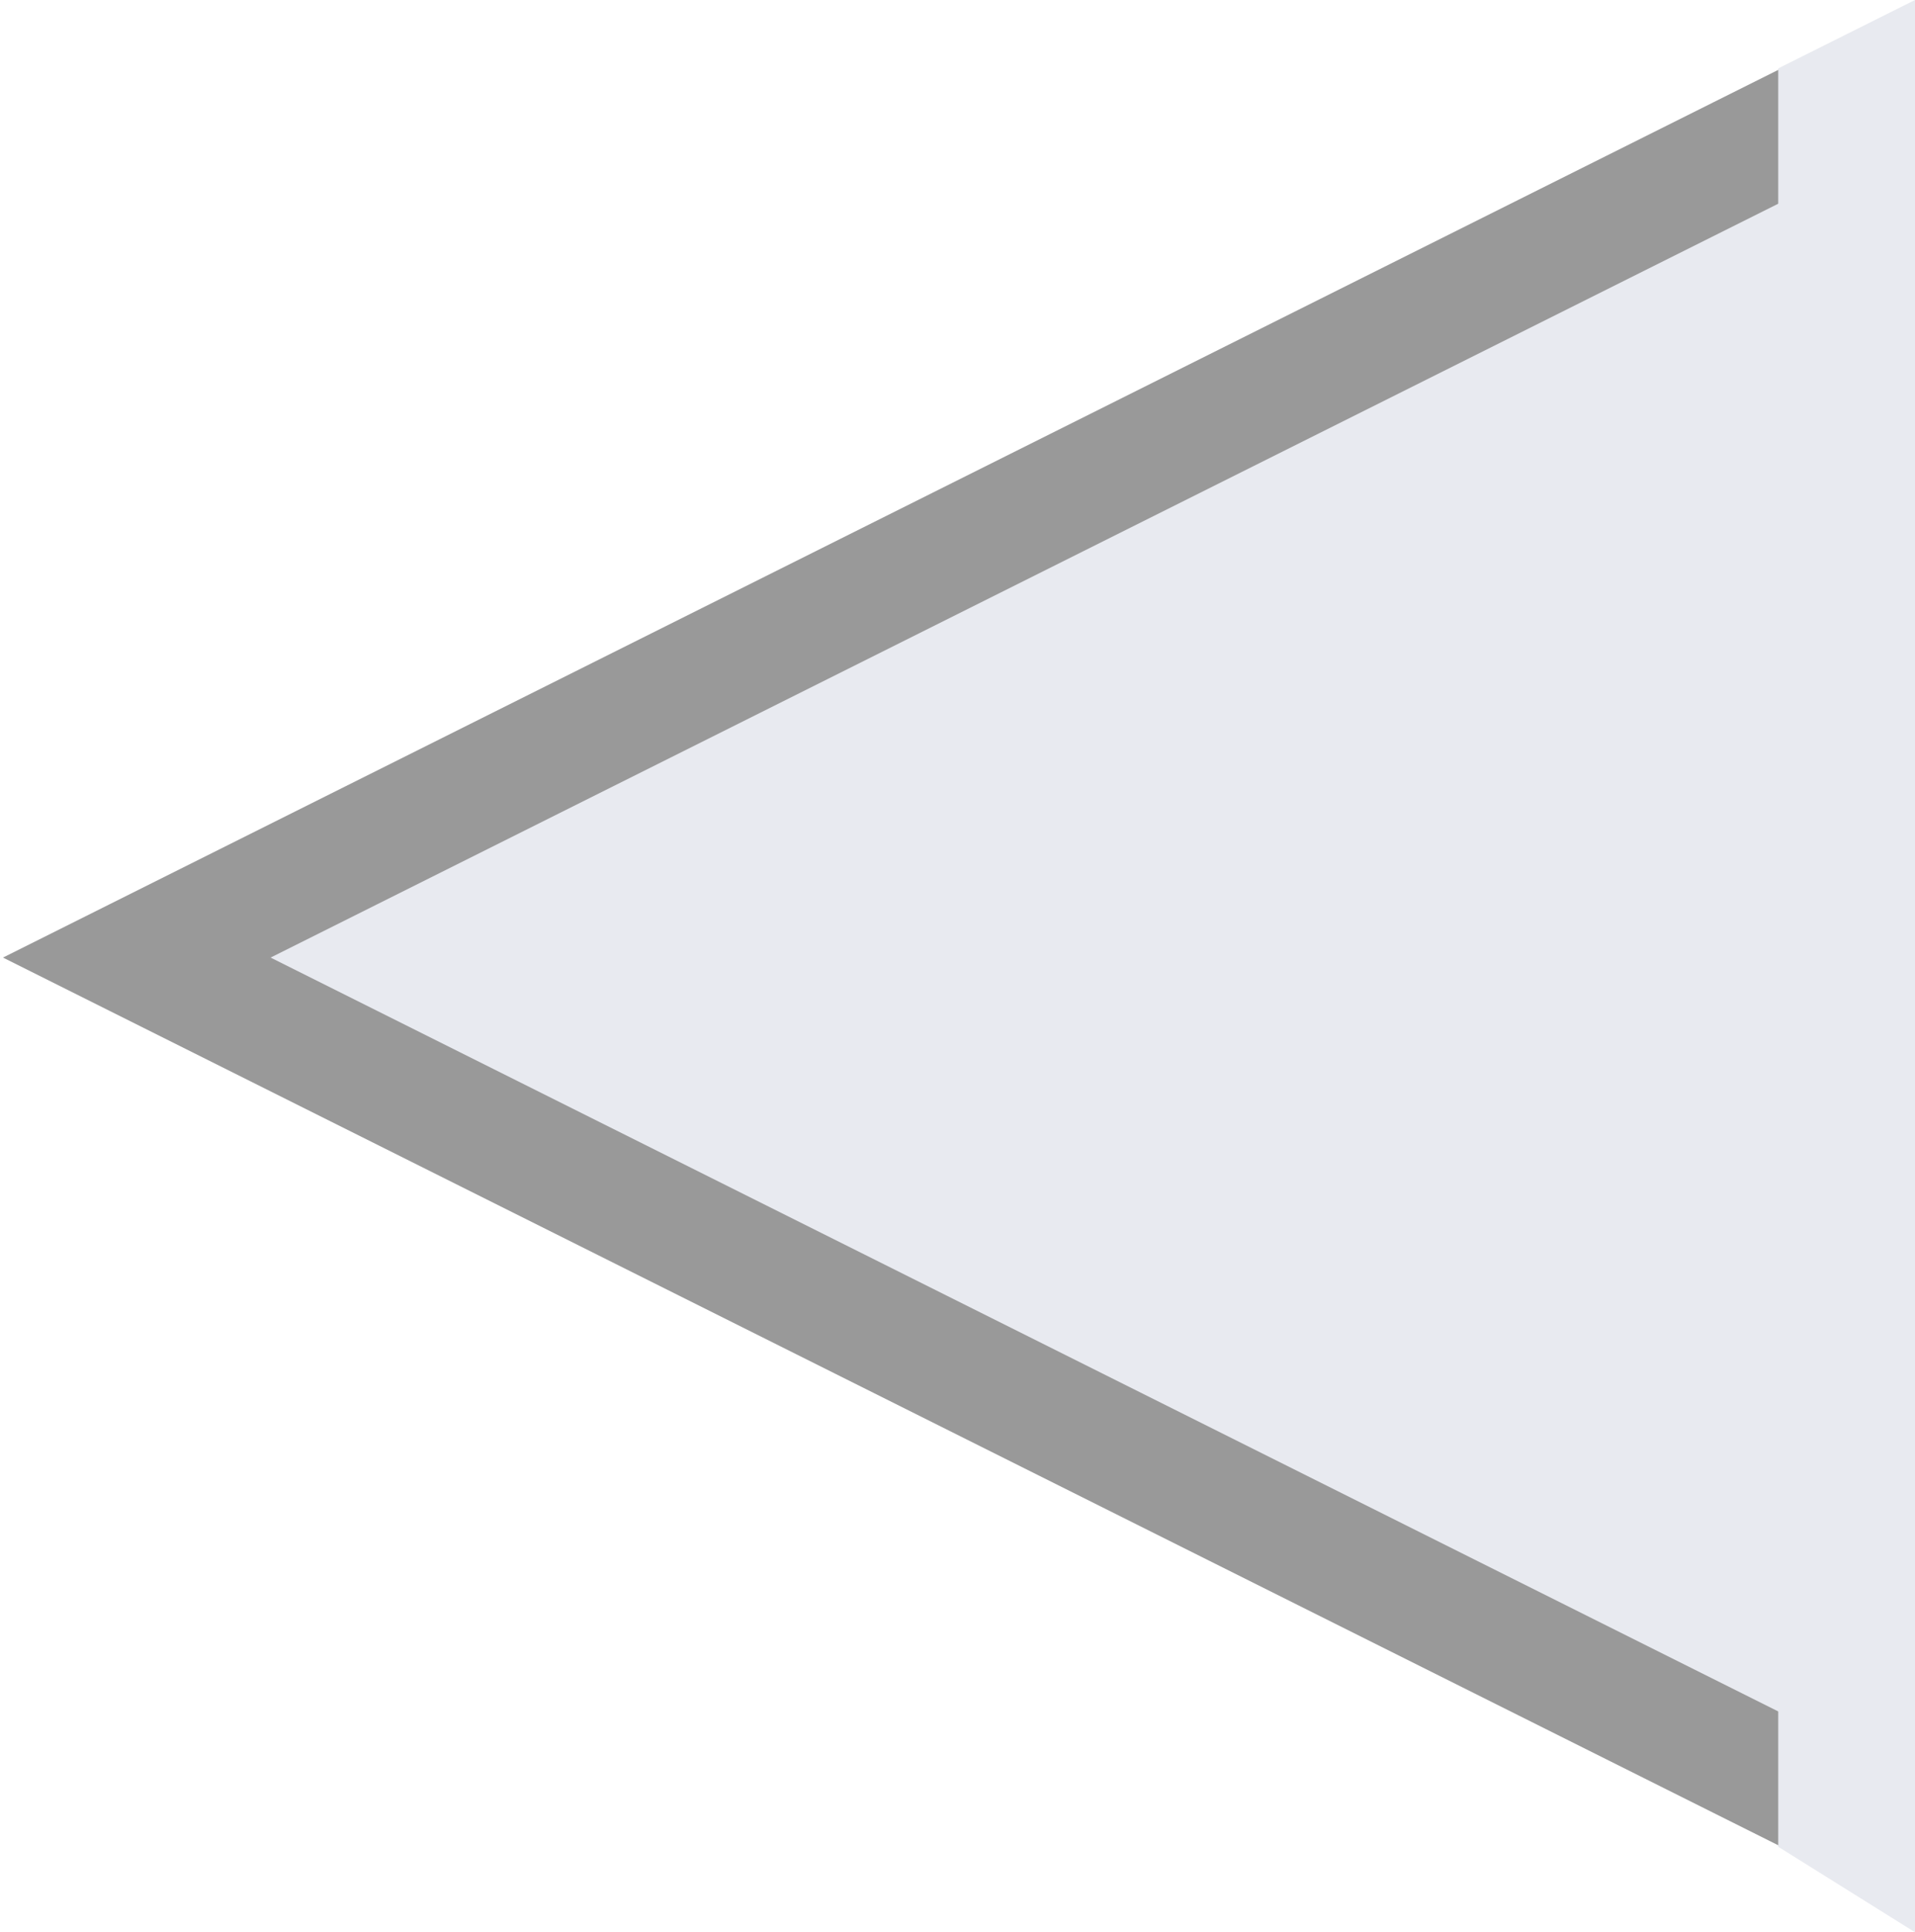 <?xml version="1.0" encoding="UTF-8" standalone="no"?>
<svg width="112px" height="113px" viewBox="0 0 112 113" version="1.1" xmlns="http://www.w3.org/2000/svg" xmlns:xlink="http://www.w3.org/1999/xlink" xmlns:sketch="http://www.bohemiancoding.com/sketch/ns">
    <!-- Generator: Sketch 3.4.4 (17249) - http://www.bohemiancoding.com/sketch -->
    <title>t7-d3-tree-diagram__icon-menu-arrow</title>
    <desc>Created with Sketch.</desc>
    <defs></defs>
    <g id="t7-d3-tree-diagram__icon-menu-arrow" stroke="none" stroke-width="1" fill="none" fill-rule="evenodd" sketch:type="MSPage">
        <g sketch:type="MSLayerGroup" transform="translate(8, 0)" fill="#E8EAF0">
            <polygon id="Triangle-1" stroke="#999999" stroke-width="7" sketch:type="MSShapeGroup" transform="translate(50, 56) rotate(-90) translate(-50, -56) " points="50 6 100 106 -2.84217094e-14 106 "></polygon>
            <path d="M96,4 L104,0 L104,113 L96,108 L96,4 Z" id="Rectangle-1" sketch:type="MSShapeGroup"></path>
        </g>
    </g>
</svg>